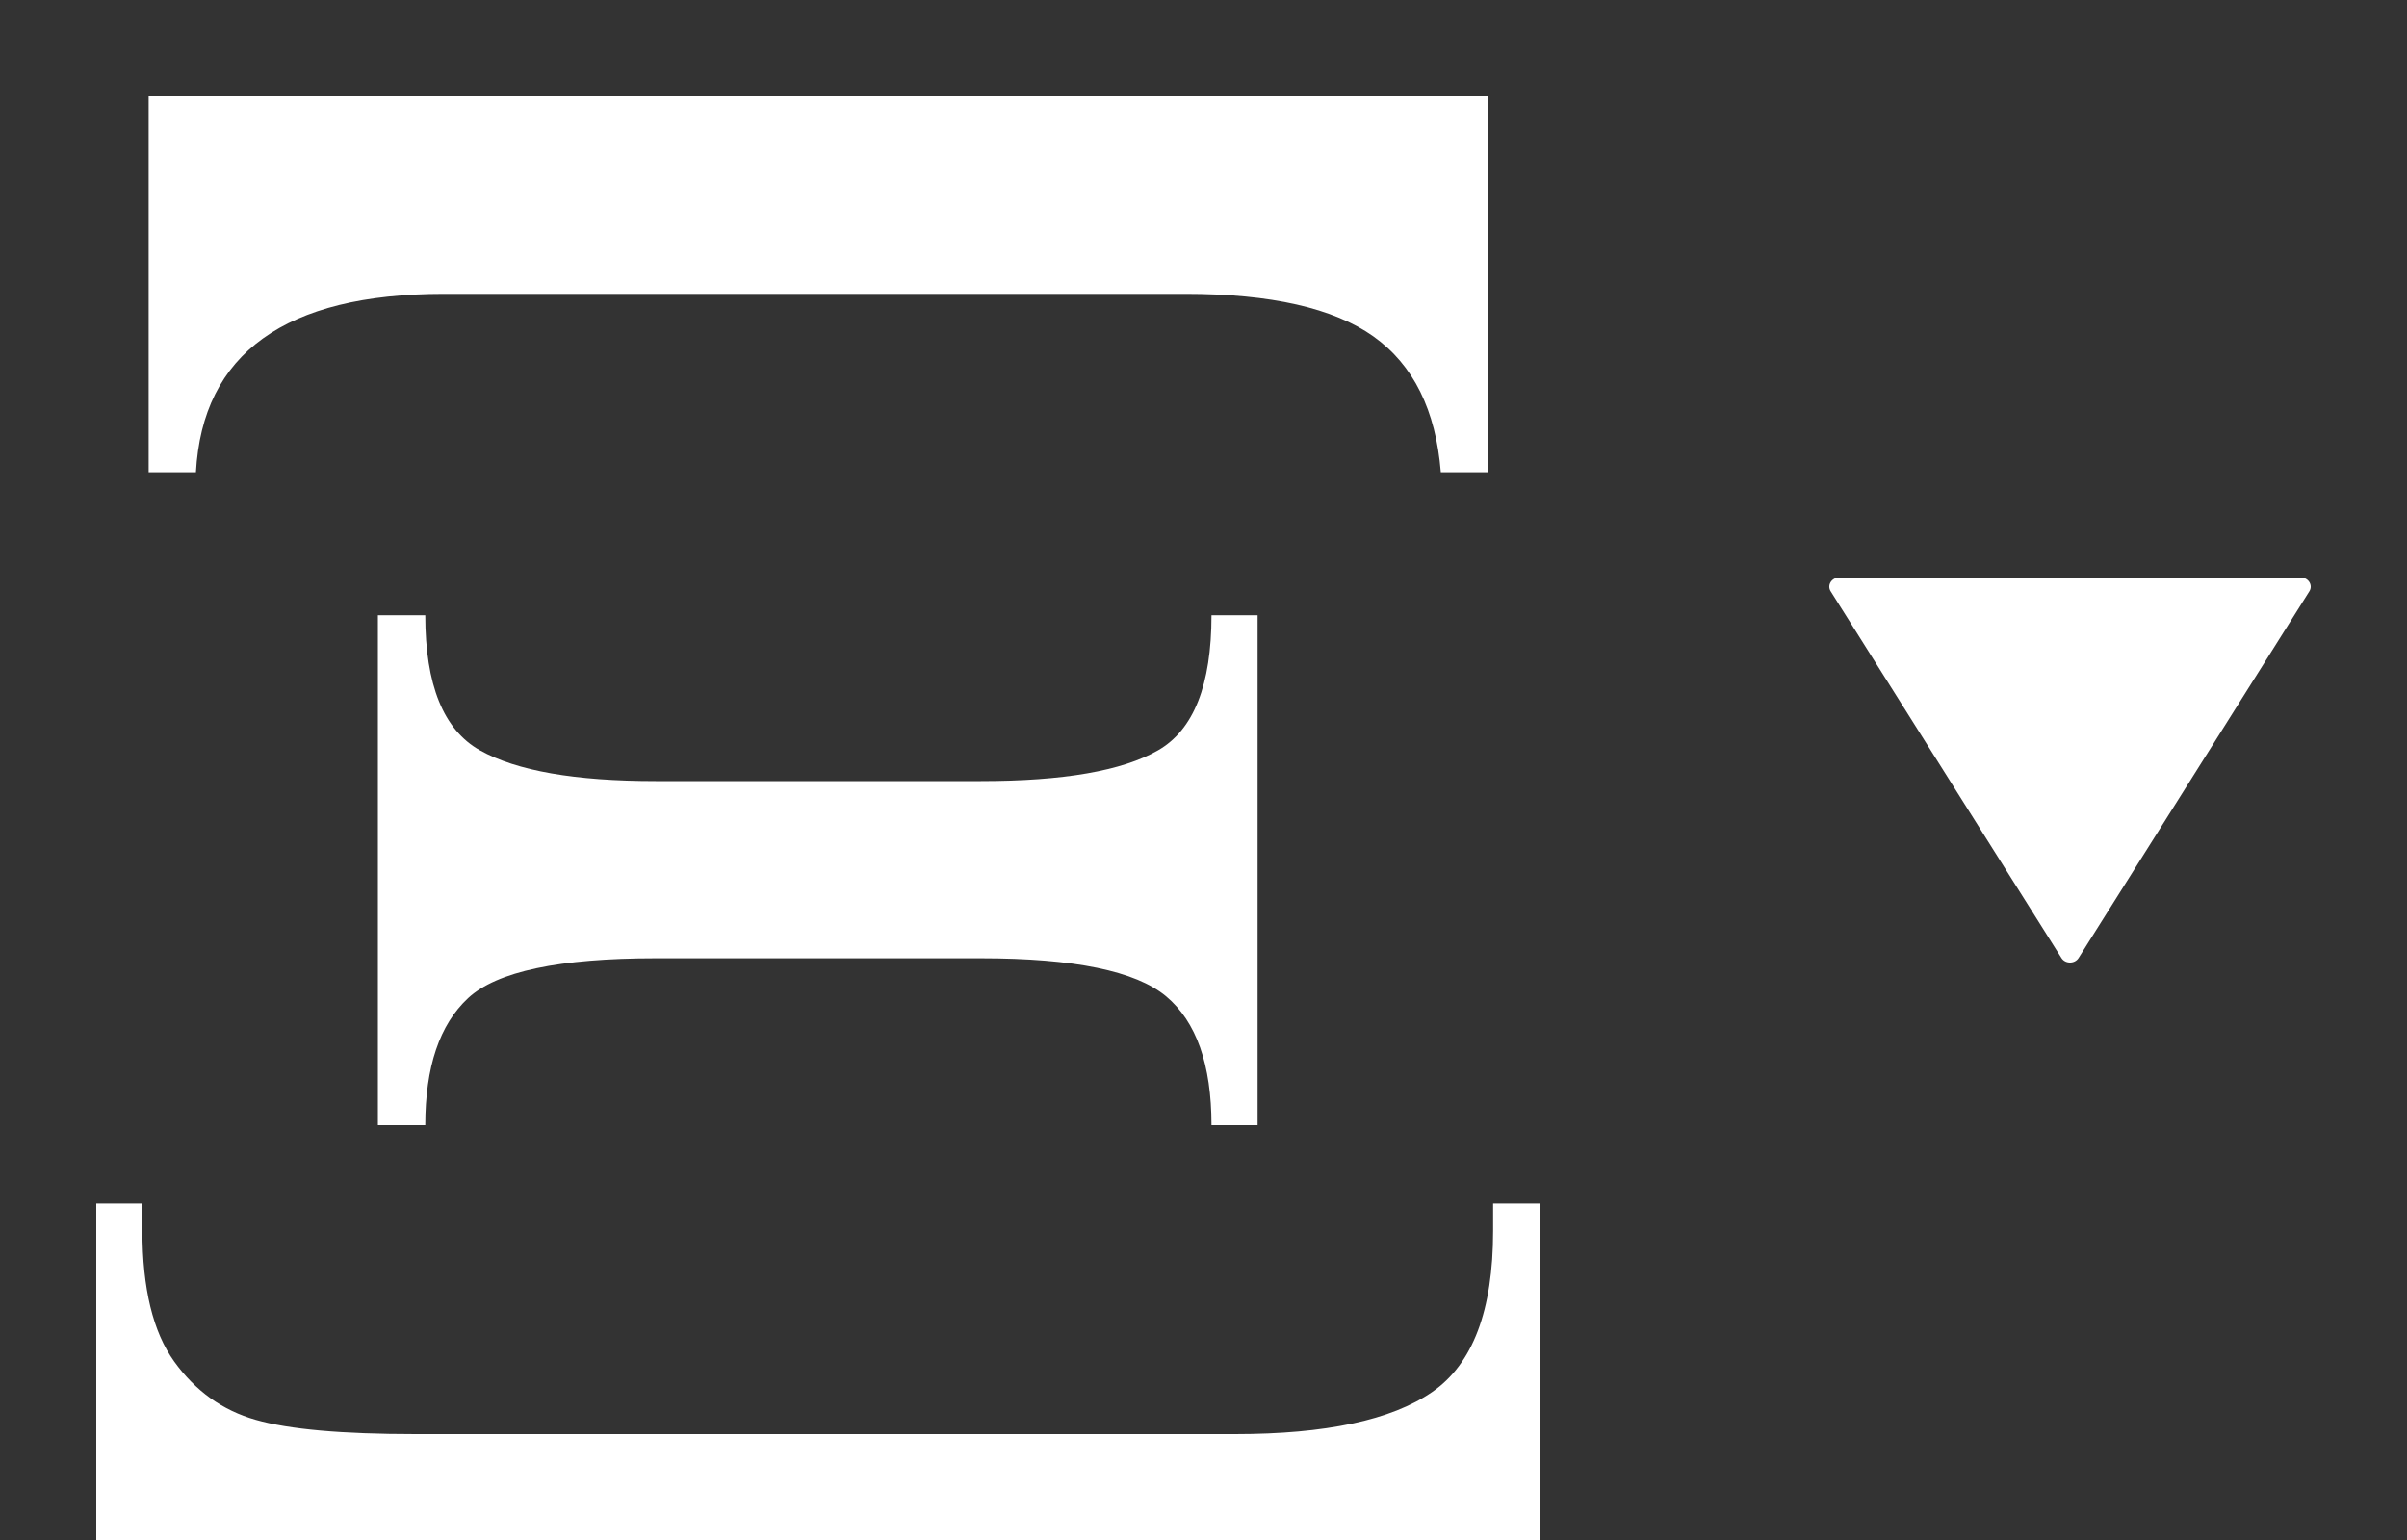 <svg width="25" height="16" viewBox="0 0 25 16" fill="none" xmlns="http://www.w3.org/2000/svg">
<rect x="0" y="0" width="25" height="16" fill="#333333" stroke="none"/>
<g clip-path="url(#clip0_2_16)">
<path d="M19.103 6H23.897C23.976 6 24.026 6.08 23.986 6.143L21.589 9.953C21.549 10.016 21.451 10.016 21.411 9.953L19.014 6.143C18.974 6.08 19.024 6 19.103 6Z" fill="white"/>
<path fill-rule="evenodd" clip-rule="evenodd" d="M15.456 1H1.544V4.906H2.035C2.104 3.671 2.963 3.053 4.611 3.053H12.312C13.2 3.053 13.852 3.201 14.266 3.496C14.68 3.791 14.913 4.261 14.965 4.906H15.456V1ZM4.417 6.392H3.925V11.69H4.417C4.417 11.085 4.566 10.644 4.863 10.369C5.161 10.093 5.81 9.956 6.811 9.956H10.189C11.155 9.956 11.796 10.088 12.111 10.351C12.426 10.615 12.583 11.061 12.583 11.69H13.062V6.392H12.583C12.583 7.116 12.398 7.584 12.027 7.796C11.656 8.009 11.043 8.115 10.189 8.115H6.811C5.974 8.115 5.366 8.009 4.986 7.796C4.607 7.584 4.417 7.116 4.417 6.392Z" fill="white"/>
<path d="M1.479 12.504H1V17H16V12.504H15.508V12.788C15.508 13.614 15.297 14.172 14.874 14.463C14.451 14.754 13.77 14.9 12.829 14.9H4.313C3.554 14.9 3.002 14.851 2.657 14.752C2.311 14.654 2.029 14.451 1.809 14.145C1.589 13.838 1.479 13.386 1.479 12.788V12.504Z" fill="white"/>
</g>
<defs>
<clipPath id="clip0_2_16">
<rect width="25" height="16" fill="white"/>
</clipPath>
</defs>
</svg>
